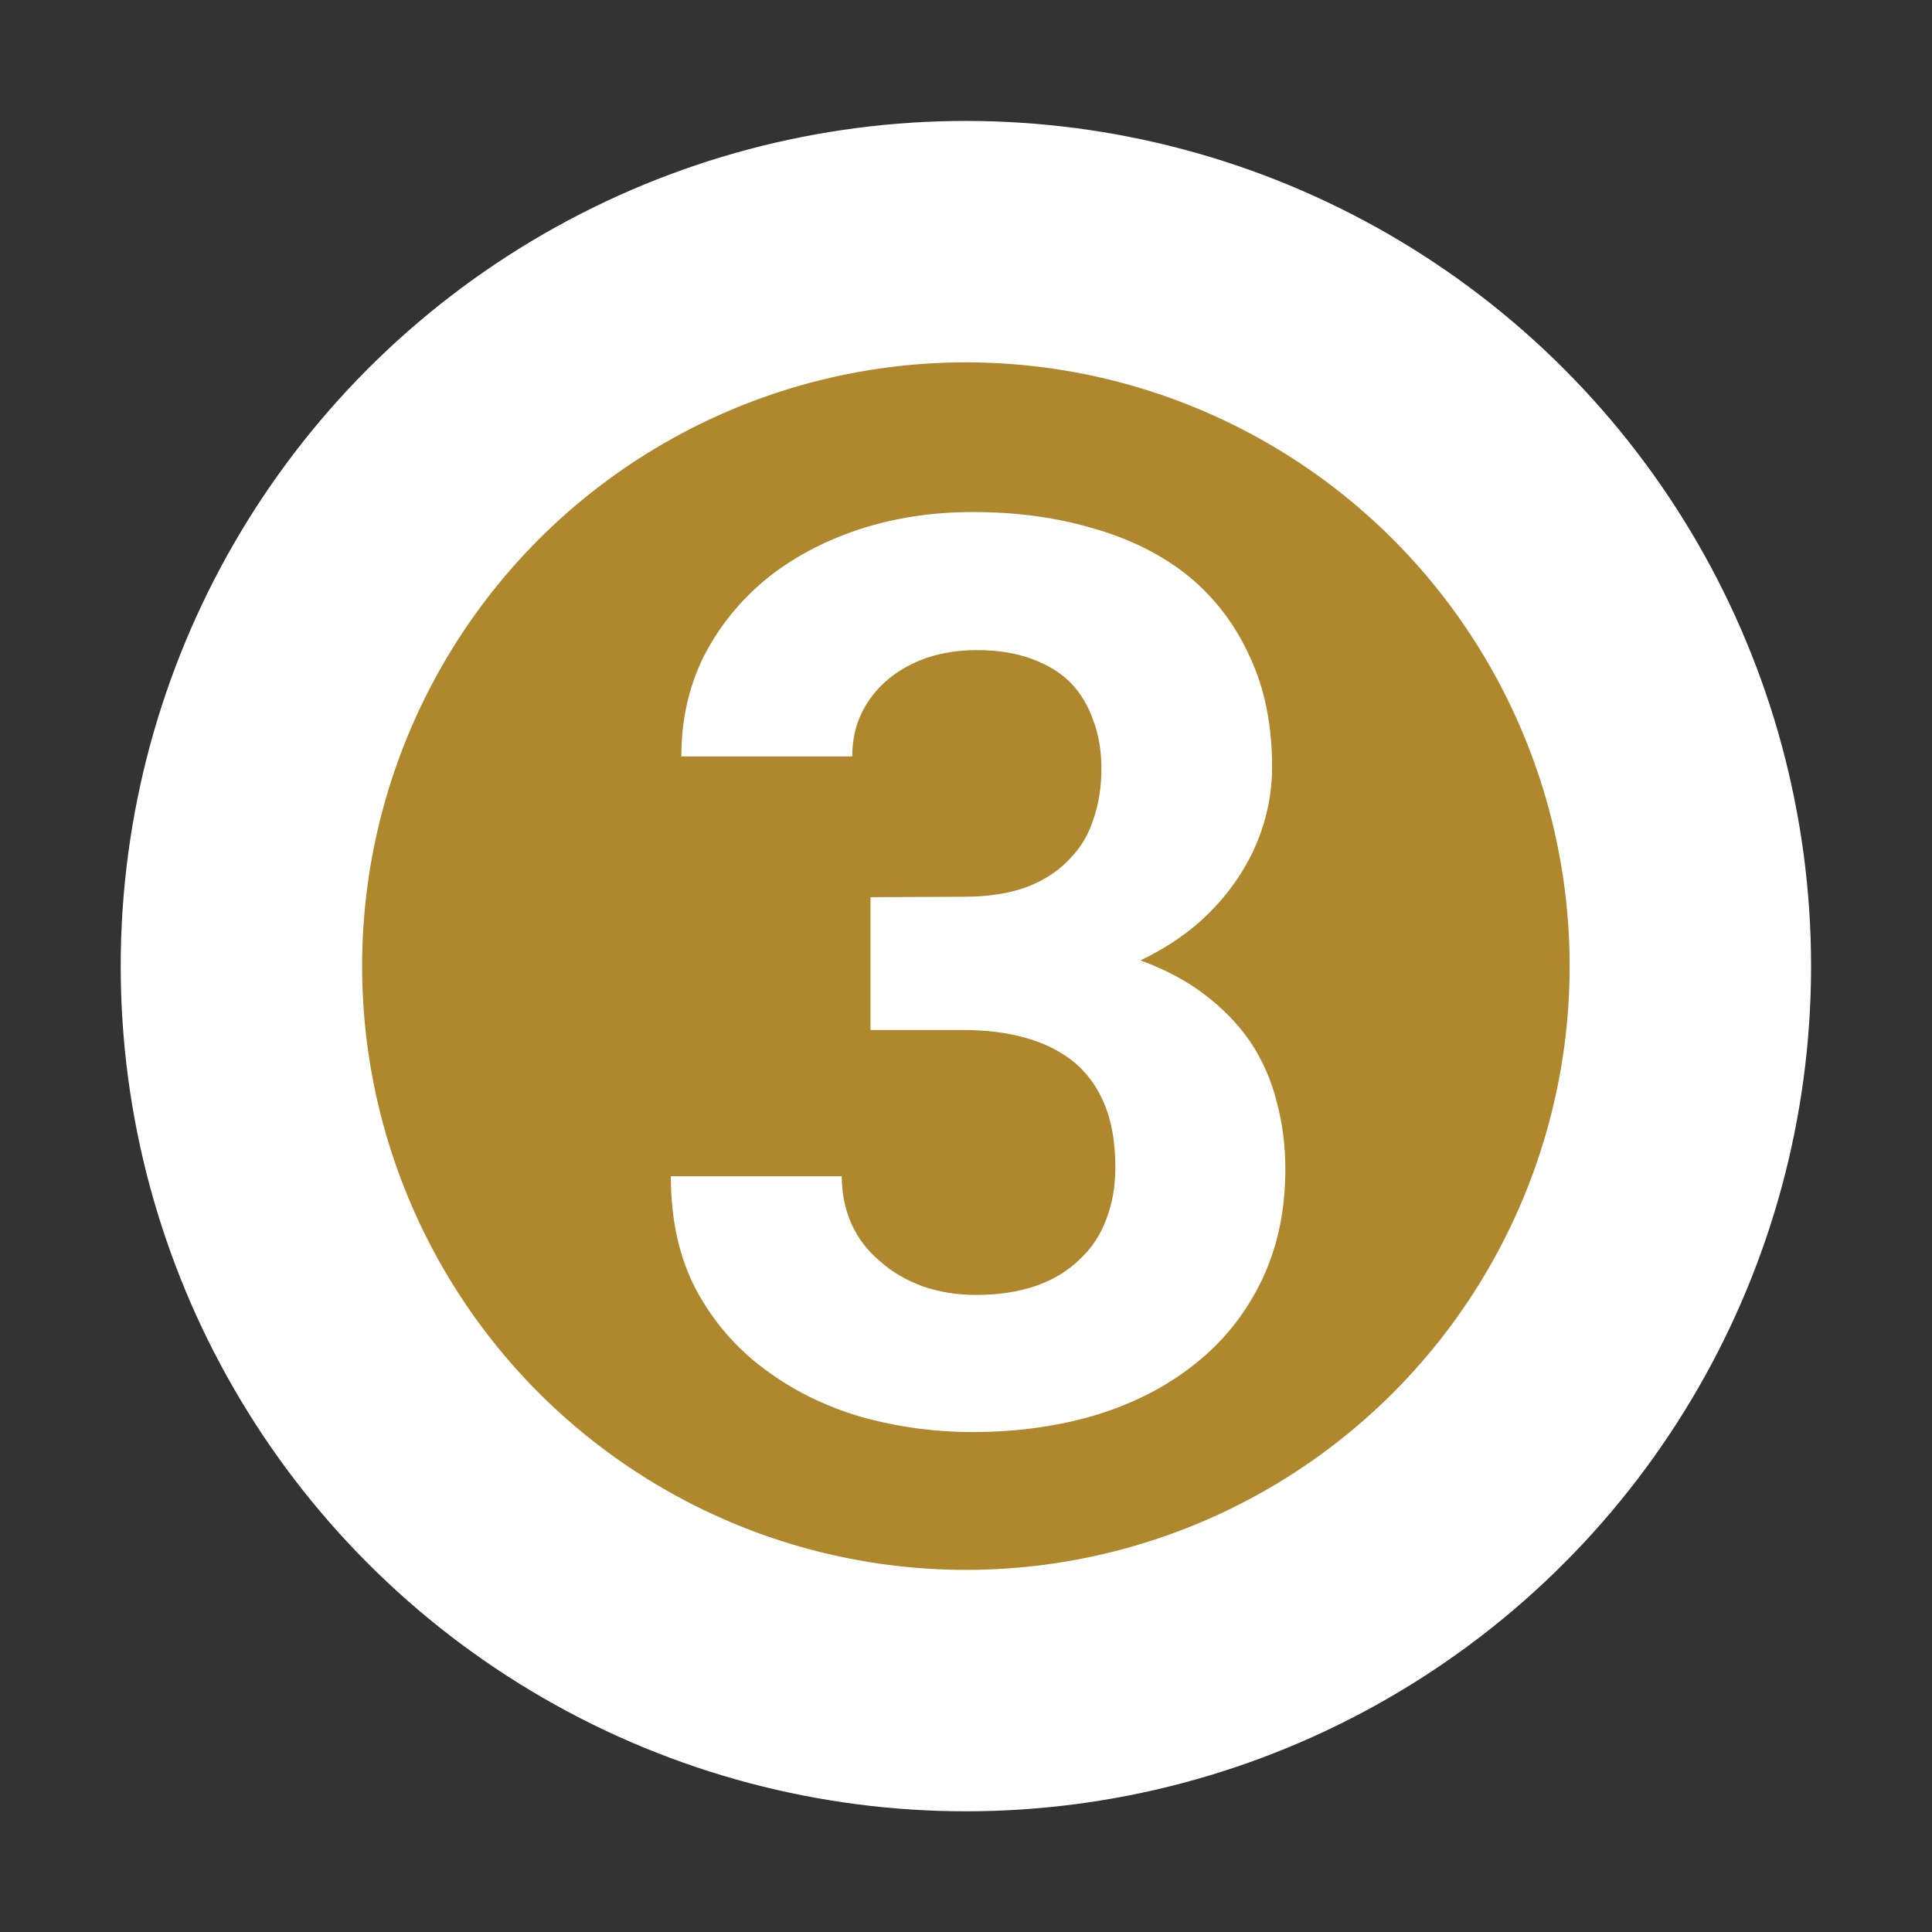 <?xml version="1.0" encoding="UTF-8" standalone="no"?>
<svg
   width="32"
   height="32"
   viewBox="0 0 8.467 8.467"
   version="1.1"
   id="svg3963"
   inkscape:export-filename="\\wsl$\Ubuntu\home\derek\projects\OTrainMap\src\images\line3.png"
   inkscape:export-xdpi="48.000004"
   inkscape:export-ydpi="48.000004"
   inkscape:version="1.2-beta (1b65182ce9, 2022-04-05)"
   sodipodi:docname="line3.svg"
   xmlns:inkscape="http://www.inkscape.org/namespaces/inkscape"
   xmlns:sodipodi="http://sodipodi.sourceforge.net/DTD/sodipodi-0.dtd"
   xmlns="http://www.w3.org/2000/svg"
   xmlns:svg="http://www.w3.org/2000/svg"
   xmlns:rdf="http://www.w3.org/1999/02/22-rdf-syntax-ns#"
   xmlns:cc="http://creativecommons.org/ns#"
   xmlns:dc="http://purl.org/dc/elements/1.1/">
  <rect x="0" y="0" width="8.467" height="8.467" fill="#333333" stroke="none"/>
  <defs
     id="defs3957" />
  <sodipodi:namedview
     id="base"
     pagecolor="#ffffff"
     bordercolor="#666666"
     borderopacity="1.0"
     inkscape:pageopacity="0.0"
     inkscape:pageshadow="2"
     inkscape:zoom="7.9195959"
     inkscape:cx="19.445437"
     inkscape:cy="10.732871"
     inkscape:document-units="mm"
     inkscape:current-layer="g4534"
     inkscape:document-rotation="0"
     showgrid="false"
     units="px"
     lock-margins="true"
     fit-margin-top="2"
     fit-margin-left="2"
     fit-margin-right="2"
     fit-margin-bottom="2"
     inkscape:window-width="1920"
     inkscape:window-height="1017"
     inkscape:window-x="-8"
     inkscape:window-y="-8"
     inkscape:window-maximized="1"
     inkscape:pagecheckerboard="true"
     inkscape:deskcolor="#d1d1d1" />
  <g
     inkscape:label="Layer 1"
     inkscape:groupmode="layer"
     id="layer1"
     transform="translate(-25.249,-32.808)">
    <g
       id="g4534"
       transform="translate(18.294,32.142)"
       style="stroke-width:1.058;stroke-miterlimit:4;stroke-dasharray:none">
      <circle
         style="fill:#af882d;fill-opacity:1;stroke:#ffffff;stroke-width:1.058;stroke-miterlimit:4;stroke-dasharray:none;paint-order:stroke fill markers"
         id="path3313-5"
         cx="11.188"
         cy="4.9"
         r="3.175" />
      <g
         aria-label="3"
         id="text3884-2"
         style="font-size:5.518px;line-height:1.25;letter-spacing:0px;word-spacing:0px;fill:#ffffff">
        <path
           d="m 10.77,4.598 v 0.582 h 0.407 q 0.154,0 0.275,0.035 0.124,0.035 0.213,0.108 0.086,0.073 0.132,0.186 0.046,0.113 0.046,0.272 0,0.127 -0.04,0.229 -0.038,0.102 -0.113,0.172 -0.078,0.078 -0.194,0.119 -0.116,0.04 -0.261,0.04 -0.129,0 -0.237,-0.038 Q 10.889,6.263 10.811,6.193 10.73,6.125 10.687,6.031 10.644,5.934 10.644,5.821 H 9.895 q 0,0.286 0.11,0.496 0.113,0.21 0.299,0.348 0.186,0.14 0.423,0.21 0.24,0.067 0.49,0.067 0.291,0 0.542,-0.075 0.253,-0.078 0.436,-0.226 0.183,-0.145 0.288,-0.361 0.105,-0.216 0.105,-0.49 0,-0.156 -0.038,-0.296 Q 12.514,5.352 12.436,5.234 12.357,5.118 12.236,5.026 12.118,4.935 11.953,4.875 q 0.14,-0.067 0.248,-0.159 0.108,-0.094 0.181,-0.205 0.073,-0.11 0.11,-0.232 0.038,-0.124 0.038,-0.251 0,-0.275 -0.097,-0.482 -0.094,-0.21 -0.267,-0.353 -0.172,-0.14 -0.415,-0.21 -0.242,-0.073 -0.533,-0.073 -0.269,0 -0.504,0.078 -0.232,0.078 -0.404,0.218 -0.172,0.143 -0.272,0.339 -0.097,0.197 -0.097,0.436 h 0.749 q 0,-0.108 0.043,-0.194 0.043,-0.086 0.119,-0.148 0.073,-0.059 0.17,-0.092 0.1,-0.032 0.213,-0.032 0.137,0 0.24,0.038 0.105,0.038 0.172,0.105 0.067,0.07 0.1,0.167 0.035,0.094 0.035,0.21 0,0.119 -0.035,0.221 -0.032,0.1 -0.1,0.17 -0.073,0.081 -0.191,0.127 -0.116,0.043 -0.278,0.043 z"
           style="font-weight:bold;font-family:'Roboto Mono';-inkscape-font-specification:'Roboto Mono Bold';text-align:center;text-anchor:middle"
           id="path445" />
      </g>
    </g>
  </g>
</svg>
